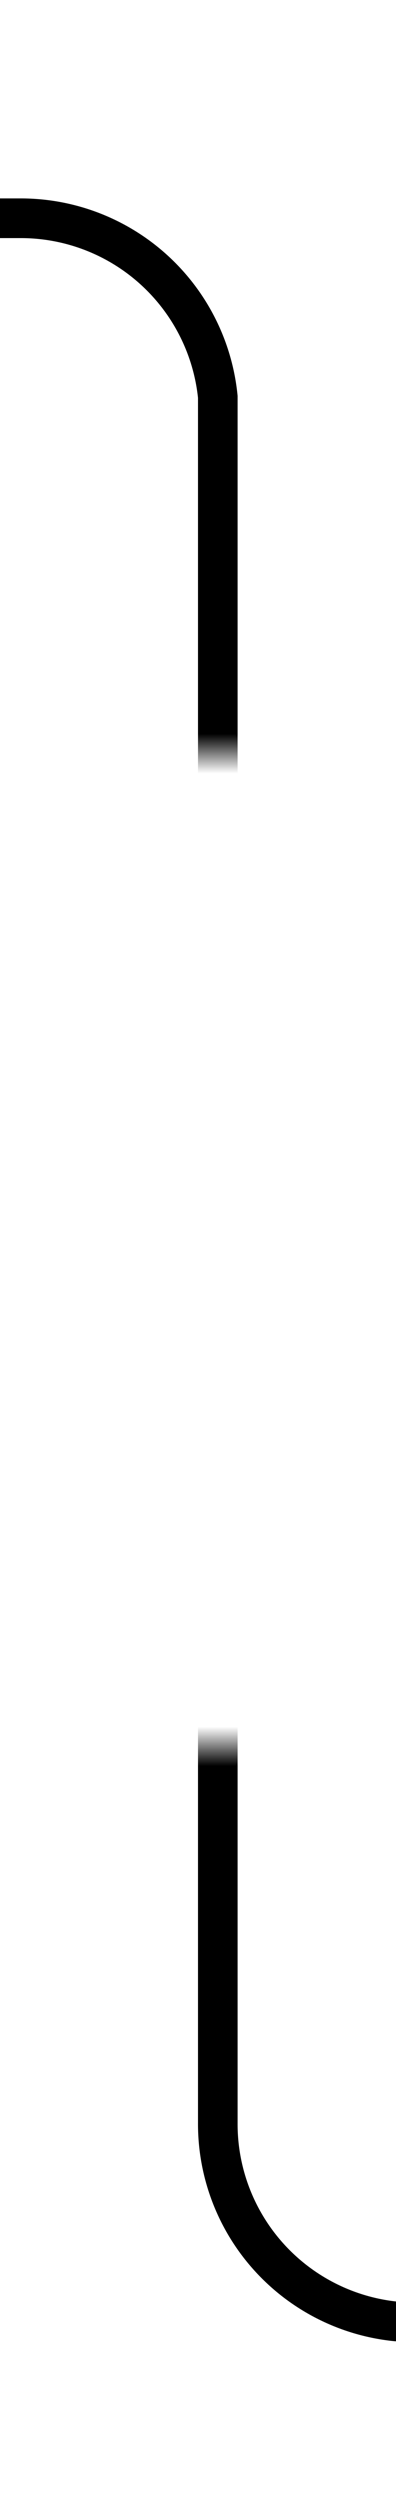 ﻿<?xml version="1.0" encoding="utf-8"?>
<svg version="1.1" xmlns:xlink="http://www.w3.org/1999/xlink" width="10px" height="63px" preserveAspectRatio="xMidYMin meet" viewBox="2515 1446  8 63" xmlns="http://www.w3.org/2000/svg">
  <defs>
    <mask fill="white" id="clip240">
      <path d="M 2498.385 1465  L 2539.615 1465  L 2539.615 1490  L 2498.385 1490  Z M 2440 1448  L 2599 1448  L 2599 1507  L 2440 1507  Z " fill-rule="evenodd" />
    </mask>
  </defs>
  <path d="M 2599 1504.5  L 2524 1504.5  A 5 5 0 0 1 2519.5 1499.5 L 2519.5 1456  A 5 5 0 0 0 2514.5 1451.5 L 2440 1451.5  " stroke-width="1" stroke="#000000" fill="none" mask="url(#clip240)" />
</svg>